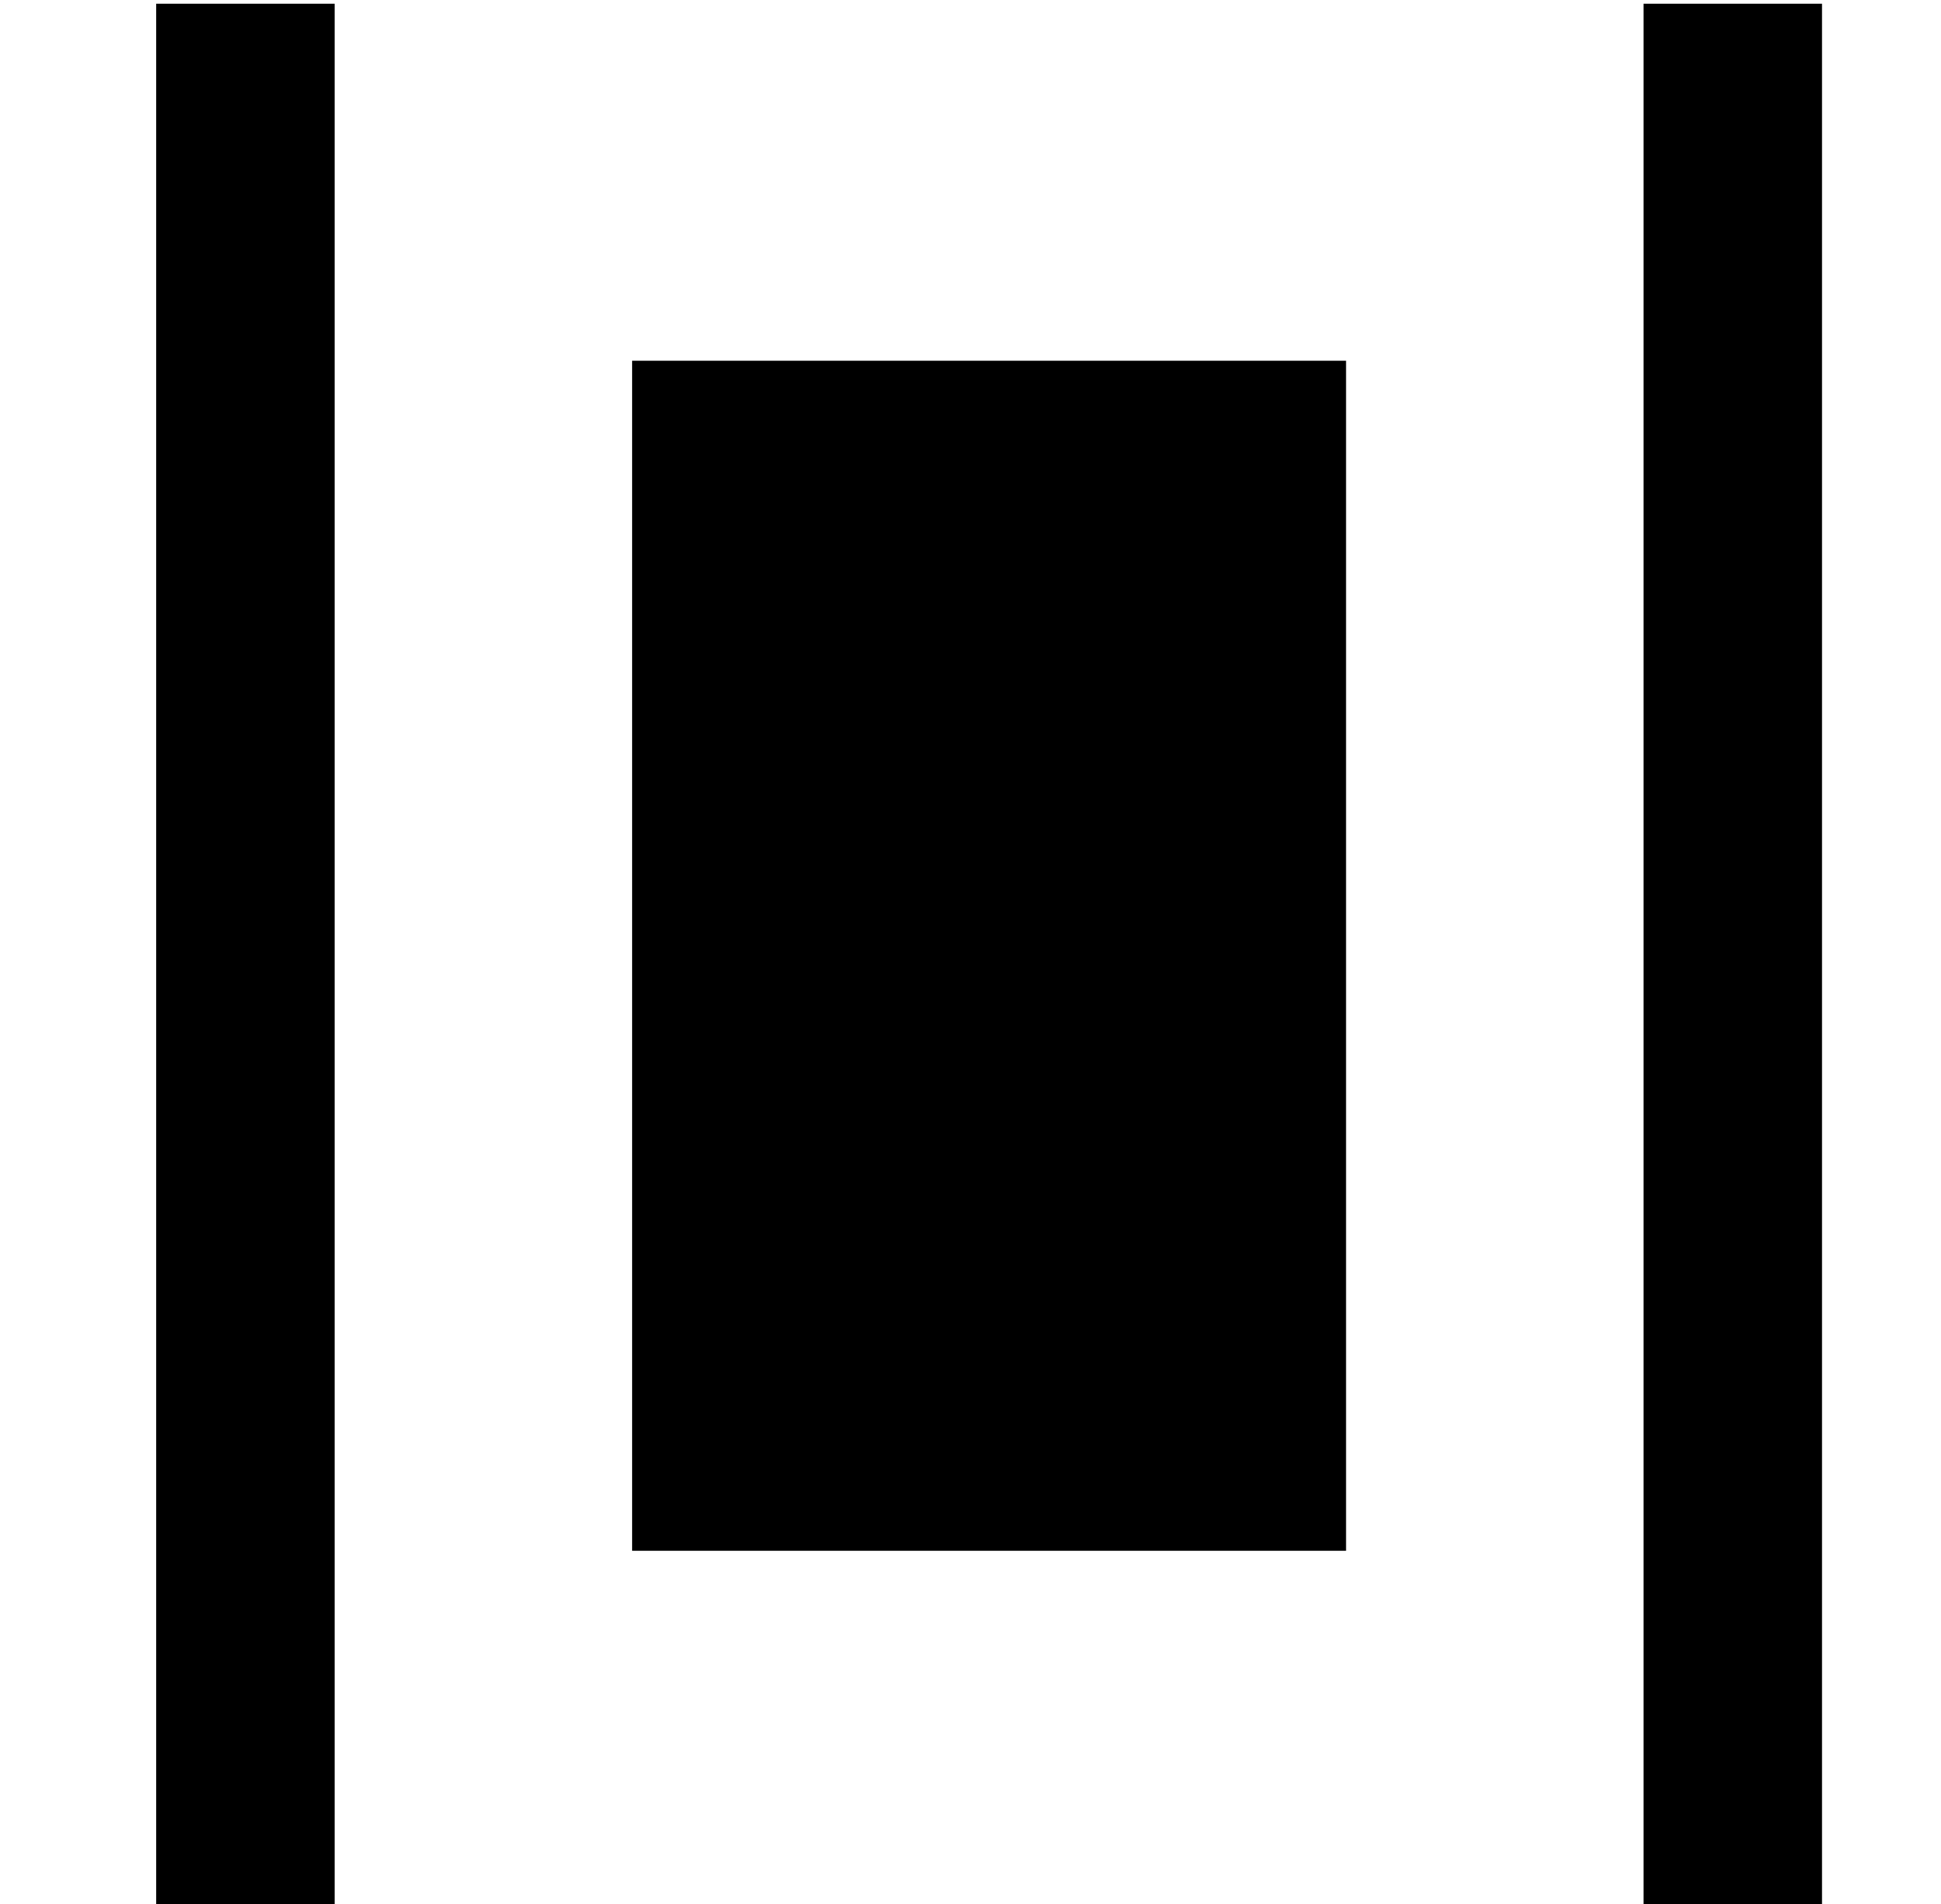 <?xml version="1.0" standalone="no"?>
<!DOCTYPE svg PUBLIC "-//W3C//DTD SVG 1.1//EN" "http://www.w3.org/Graphics/SVG/1.1/DTD/svg11.dtd" >
<svg xmlns="http://www.w3.org/2000/svg" xmlns:xlink="http://www.w3.org/1999/xlink" version="1.1" viewBox="-10 -40 522 512">
   <path fill="currentColor"
d="M32 -39h48h-48h48v512v0h-48v0v-512v0zM160 57h192h-192h192v320v0h-192v0v-320v0zM480 -39v512v-512v512h-48v0v-512v0h48v0z" />
</svg>
